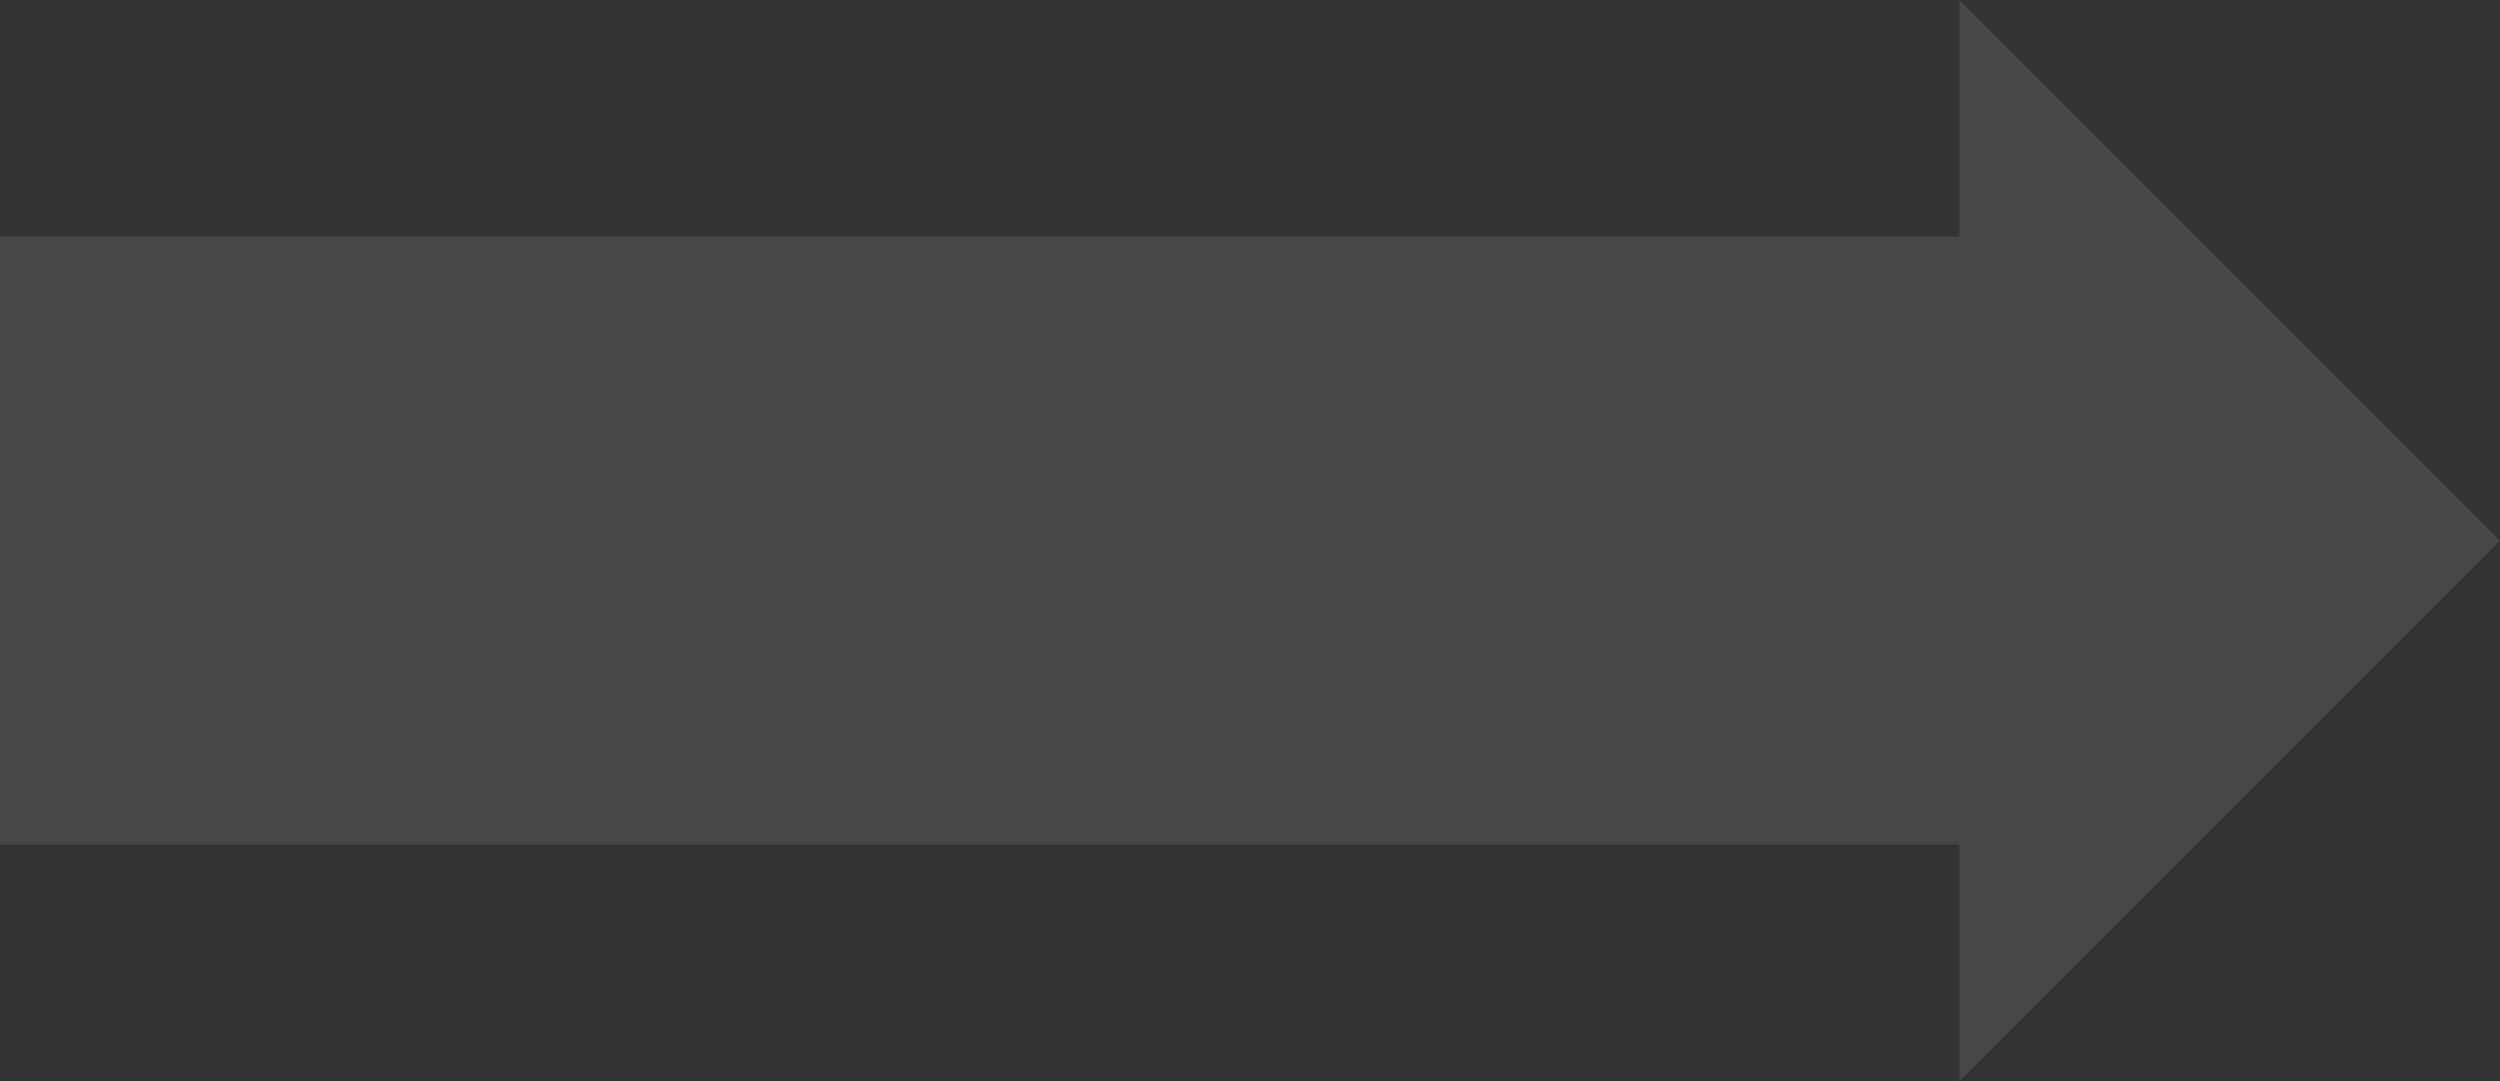 <svg width="74" height="32" fill="none" xmlns="http://www.w3.org/2000/svg"><rect width="100%" height="100%" fill="#333333" stroke="none"/><g clip-path="url(#clip0)" fill="#fff"><path fill-opacity=".1" d="M0 7h58v18H0z"/><path opacity=".1" d="M74 16L58 0v32l16-16z"/></g><defs><clipPath id="clip0"><path fill="#fff" d="M0 0h74v32H0z"/></clipPath></defs></svg>